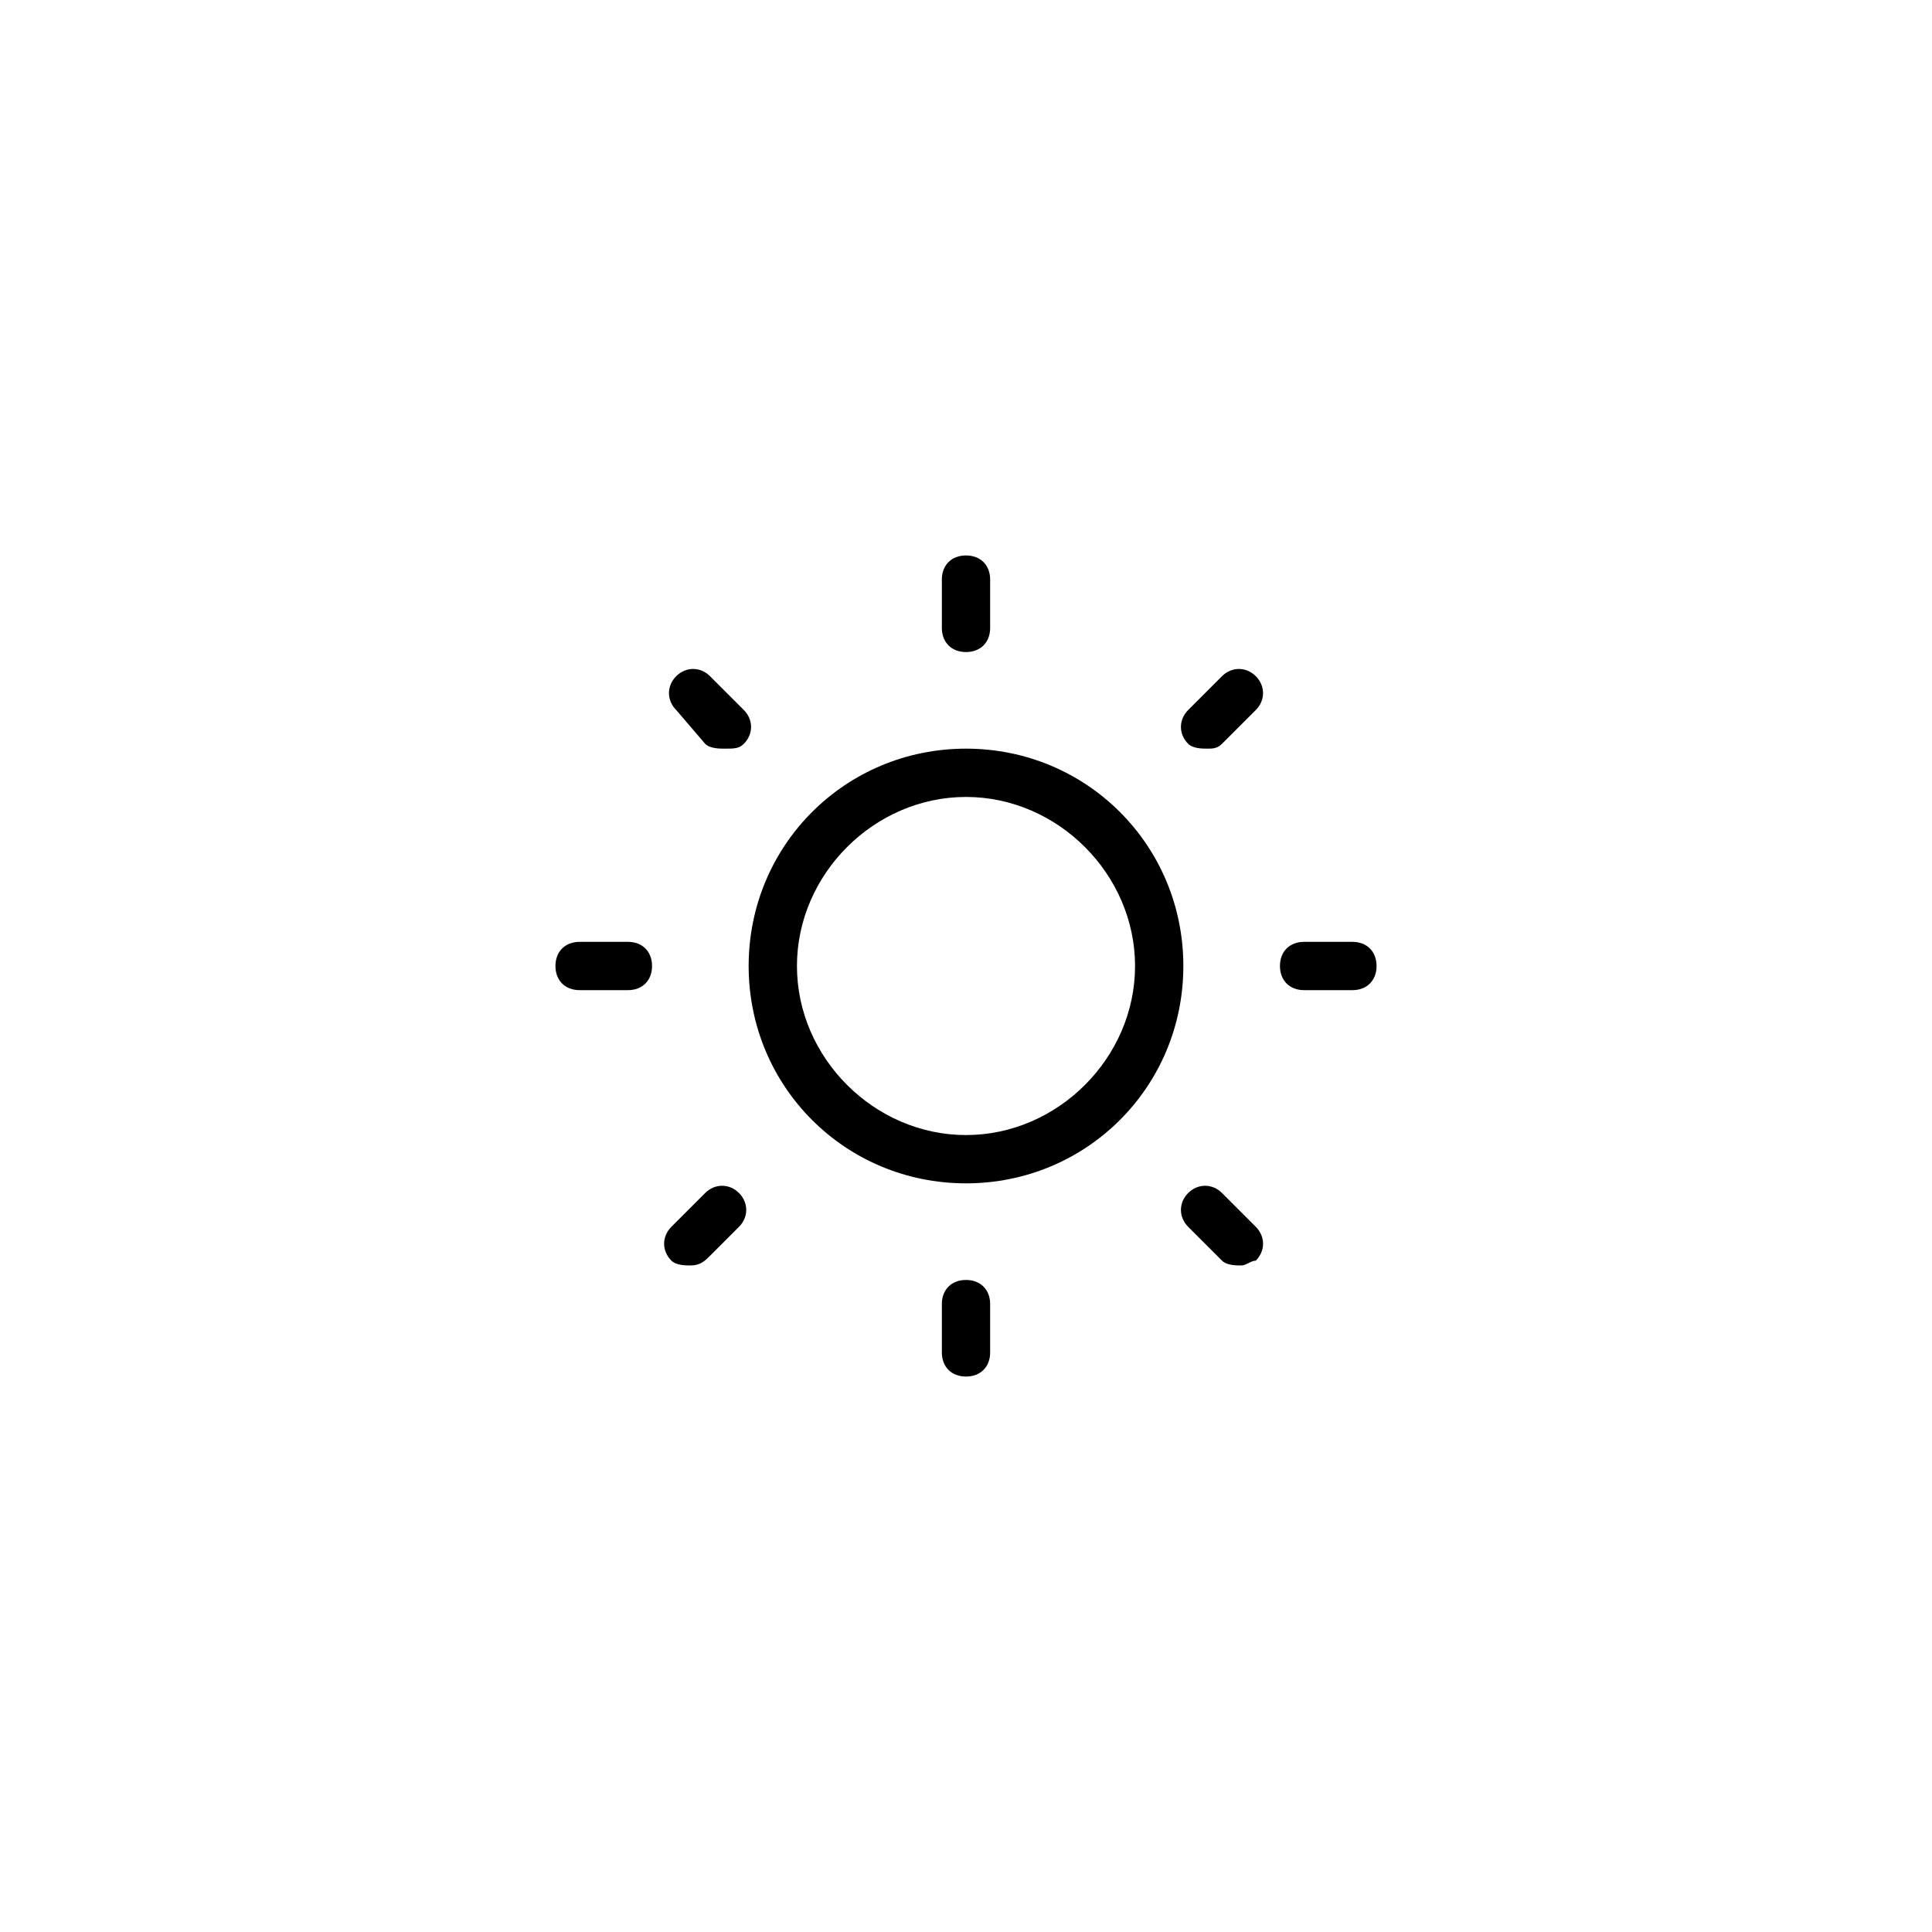 <?xml version="1.0" encoding="utf-8"?>
<!-- Generator: Adobe Illustrator 18.0.0, SVG Export Plug-In . SVG Version: 6.00 Build 0)  -->
<!DOCTYPE svg PUBLIC "-//W3C//DTD SVG 1.1//EN" "http://www.w3.org/Graphics/SVG/1.1/DTD/svg11.dtd">
<svg version="1.1" id="图层_1" xmlns="http://www.w3.org/2000/svg" xmlns:xlink="http://www.w3.org/1999/xlink" x="0px" y="0px"
	 viewBox="0 0 40 40" enable-background="new 0 0 40 40" xml:space="preserve">
<g>
	<g>
		<path d="M20,24.5c-2.5,0-4.5-2-4.5-4.5s2-4.5,4.5-4.5s4.5,2,4.5,4.5S22.5,24.5,20,24.5z M20,16.5c-1.9,0-3.5,1.6-3.5,3.5
			s1.6,3.5,3.5,3.5s3.5-1.6,3.5-3.5S21.9,16.5,20,16.5z"/>
	</g>
	<g>
		<g>
			<path d="M20,13.5c-0.3,0-0.5-0.2-0.5-0.5v-1c0-0.3,0.2-0.5,0.5-0.5s0.5,0.2,0.5,0.5v1C20.5,13.3,20.3,13.5,20,13.5z"/>
		</g>
		<g>
			<path d="M20,28.5c-0.3,0-0.5-0.2-0.5-0.5v-1c0-0.3,0.2-0.5,0.5-0.5s0.5,0.2,0.5,0.5v1C20.5,28.3,20.3,28.5,20,28.5z"/>
		</g>
	</g>
	<g>
		<g>
			<path d="M28,20.5h-1c-0.3,0-0.5-0.2-0.5-0.5s0.2-0.5,0.5-0.5h1c0.3,0,0.5,0.2,0.5,0.5S28.3,20.5,28,20.5z"/>
		</g>
		<g>
			<path d="M13,20.5h-1c-0.3,0-0.5-0.2-0.5-0.5s0.2-0.5,0.5-0.5h1c0.3,0,0.5,0.2,0.5,0.5S13.3,20.5,13,20.5z"/>
		</g>
	</g>
	<g>
		<g>
			<path d="M25,15.5c-0.1,0-0.3,0-0.4-0.1c-0.2-0.2-0.2-0.5,0-0.7l0.7-0.7c0.2-0.2,0.5-0.2,0.7,0s0.2,0.5,0,0.7l-0.7,0.7
				C25.2,15.5,25.1,15.5,25,15.5z"/>
		</g>
		<g>
			<path d="M14.3,26.2c-0.1,0-0.3,0-0.4-0.1c-0.2-0.2-0.2-0.5,0-0.7l0.7-0.7c0.2-0.2,0.5-0.2,0.7,0s0.2,0.5,0,0.7L14.7,26
				C14.6,26.1,14.5,26.2,14.3,26.2z"/>
		</g>
	</g>
	<g>
		<g>
			<path d="M25.7,26.2c-0.1,0-0.3,0-0.4-0.1l-0.7-0.7c-0.2-0.2-0.2-0.5,0-0.7s0.5-0.2,0.7,0l0.7,0.7c0.2,0.2,0.2,0.5,0,0.7
				C25.9,26.1,25.8,26.2,25.7,26.2z"/>
		</g>
		<g>
			<path d="M15,15.5c-0.1,0-0.3,0-0.4-0.1L14,14.7c-0.2-0.2-0.2-0.5,0-0.7s0.5-0.2,0.7,0l0.7,0.7c0.2,0.2,0.2,0.5,0,0.7
				C15.3,15.5,15.2,15.5,15,15.5z"/>
		</g>
	</g>
</g>
</svg>
